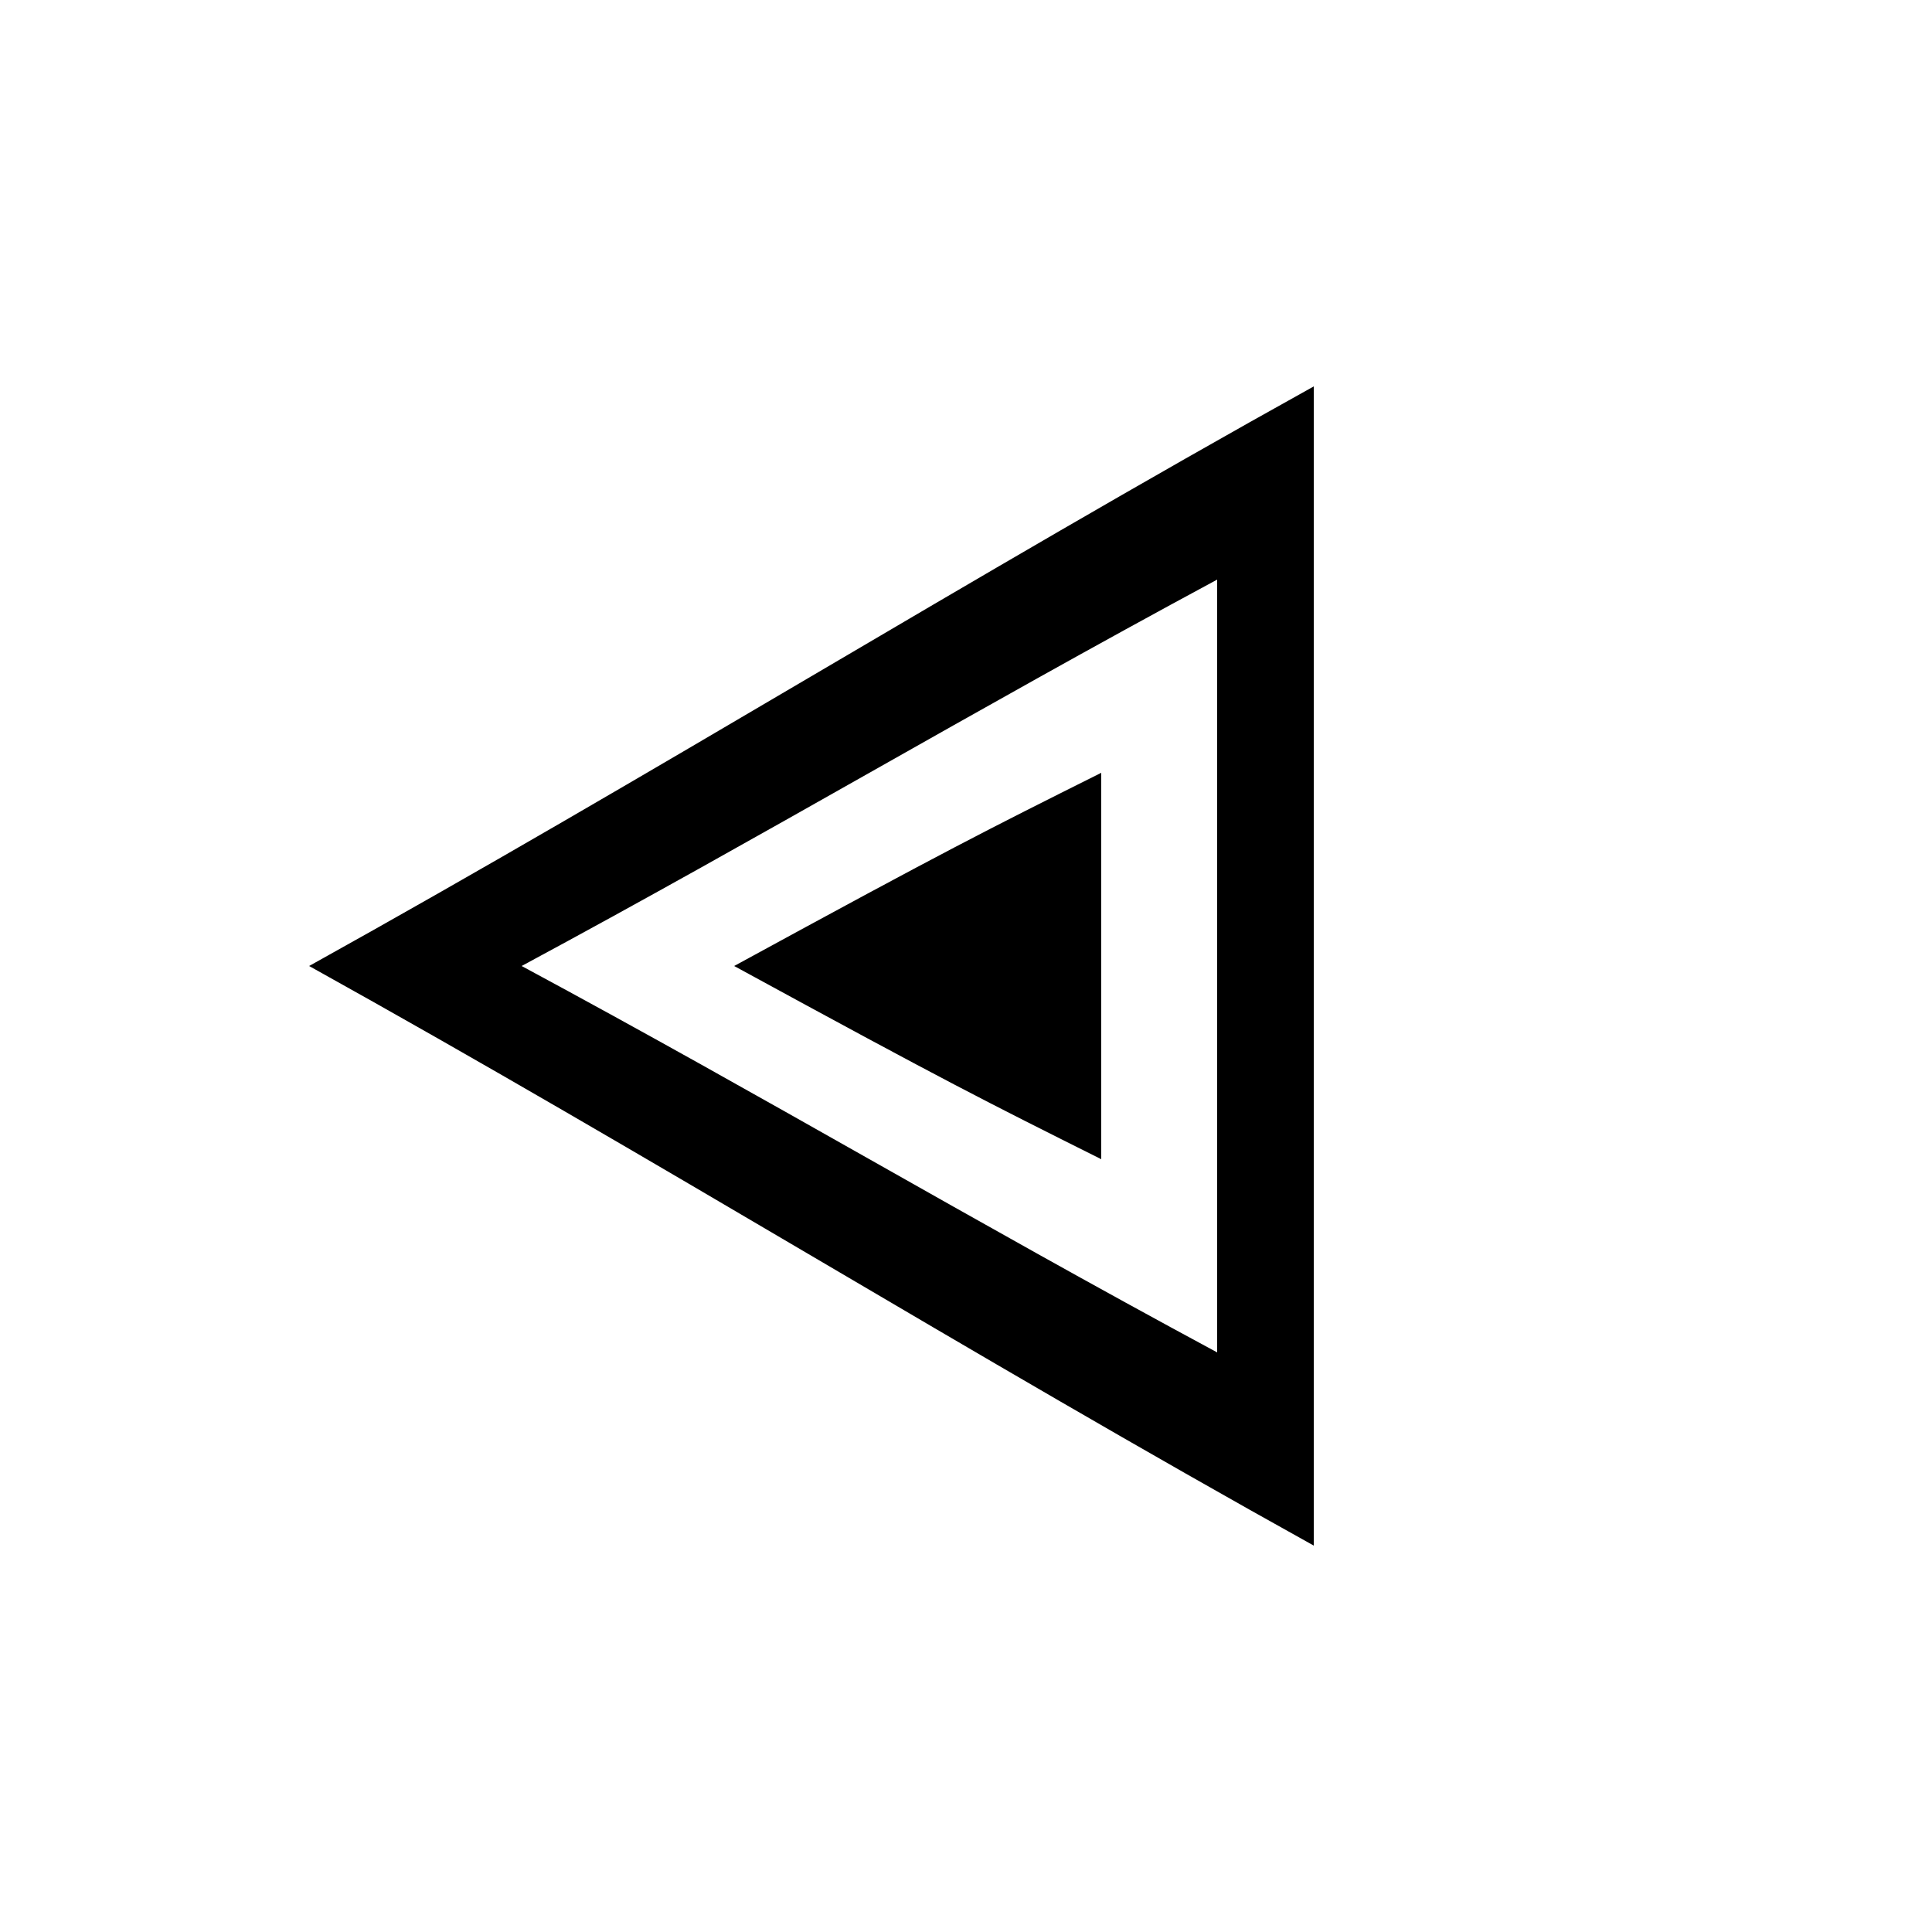 <svg version="1.1" xmlns="http://www.w3.org/2000/svg" viewBox="0 0 100 100"><path stroke="#000000" stroke-width="0" stroke-linejoin="round" stroke-linecap="round" fill="#000000" d="M 63 30 C 50 37 40 43 27 50 C 40 57 50 63 63 70 C 63 57 63 43 63 30 Z M 57 40 C 57 47 57 53 57 60 C 51 57 49 56 38 50 C 49 44 51 43 57 40 Z M 68 20 C 68 40 68 60 68 80 C 50 70 34 60 16 50 C 34 40 50 30 68 20 Z"></path></svg>